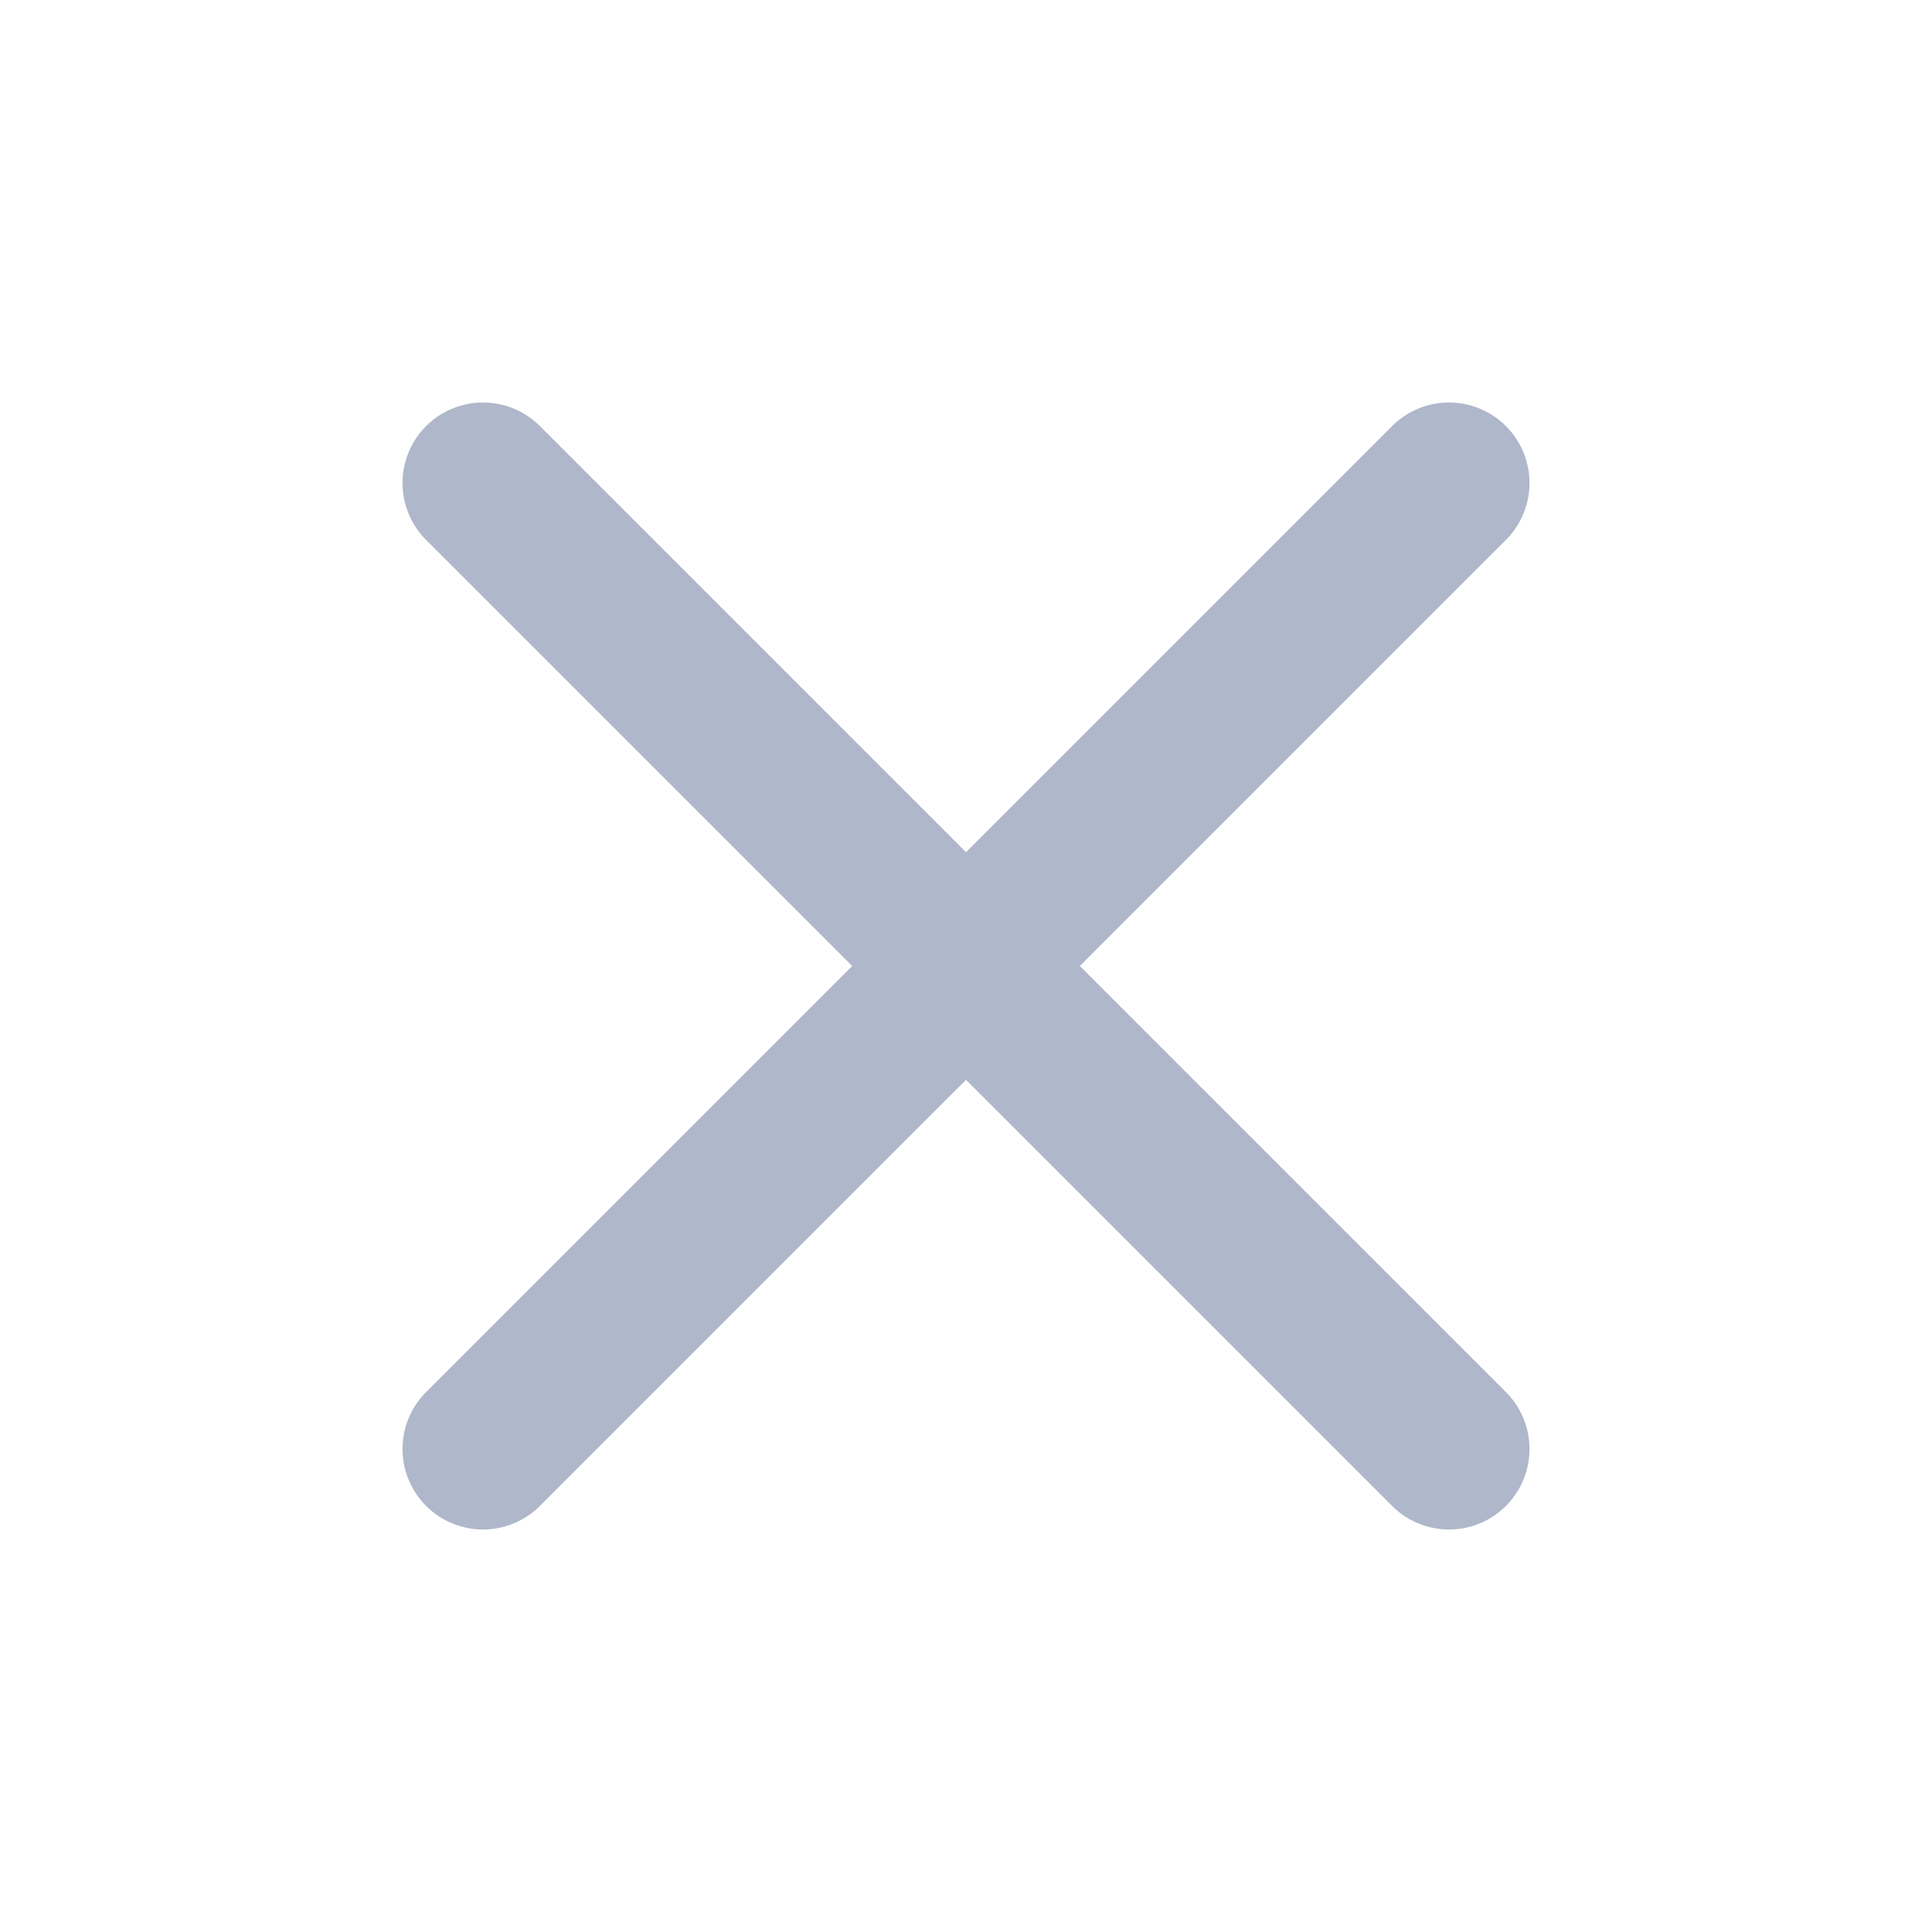 <svg width="24" height="24" viewBox="0 0 24 24" fill="none" xmlns="http://www.w3.org/2000/svg">
<path d="M18 6L6 18" stroke="#AFB7CA" stroke-width="2" stroke-linecap="round" stroke-linejoin="round"/>
<path d="M6 6L18 18" stroke="#AFB7CA" stroke-width="2" stroke-linecap="round" stroke-linejoin="round"/>
</svg>
